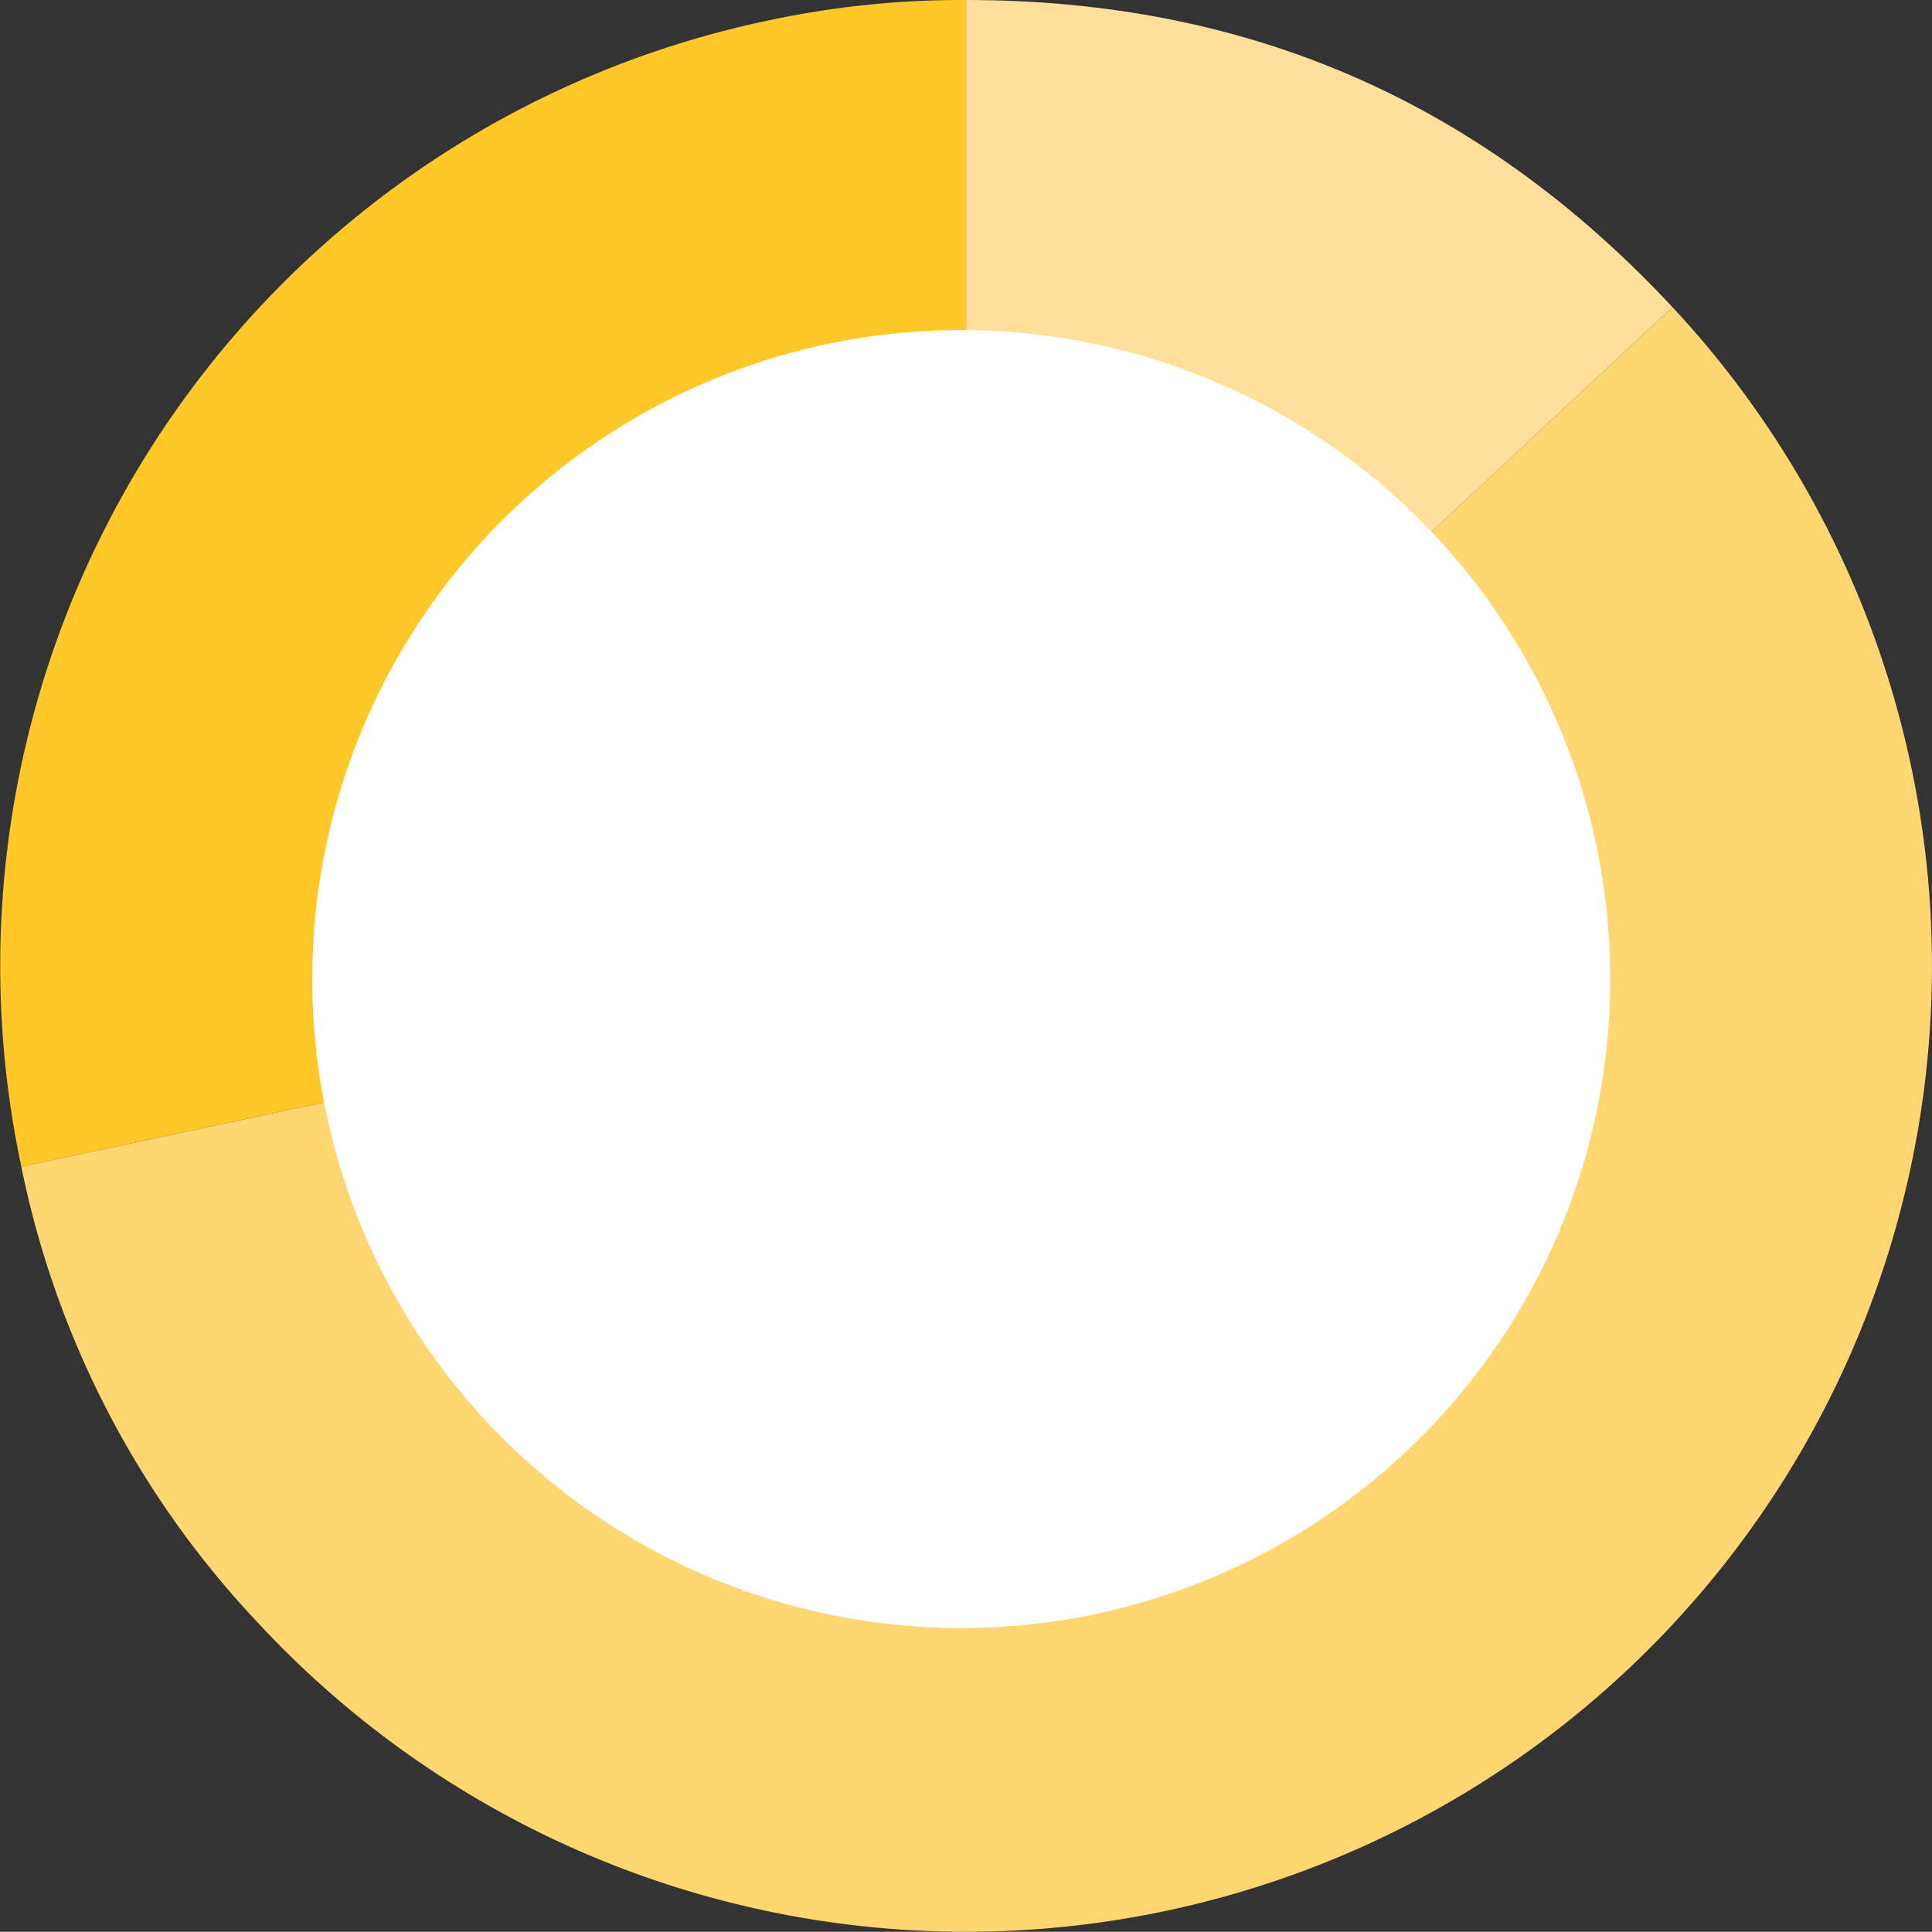 <svg xmlns="http://www.w3.org/2000/svg" viewBox="0 0 260.78 260.75">
  <rect x="0" y="0" width="260.78" height="260.75" fill="#333333" stroke="none"/>
  <defs>
    <style>
      .cls-1 {
        fill: #ffc727;
      }

      .cls-2 {
        fill: #ffd671;
      }

      .cls-3 {
        fill: #ffdf99;
      }

      .cls-4 {
        fill: #fff;
      }
    </style>
  </defs>
  <g id="Layer_2" data-name="Layer 2">
    <g id="Layer_1-2" data-name="Layer 1">
      <g id="cognitief2">
        <g>
          <path class="cls-1" d="M130.4,130.38,2.88,157.48A130.37,130.37,0,0,1,103.3,2.85,124.68,124.68,0,0,1,130.4,0Z"/>
          <path class="cls-2" d="M130.4,130.38l95.35-88.92A130.37,130.37,0,1,1,35.05,219.29,126.16,126.16,0,0,1,2.88,157.48Z"/>
          <path class="cls-3" d="M130.4,130.38V0c38,0,69.42,13.65,95.35,41.46Z"/>
        </g>
        <circle class="cls-4" cx="129.75" cy="132.15" r="87.6"/>
      </g>
    </g>
  </g>
</svg>
